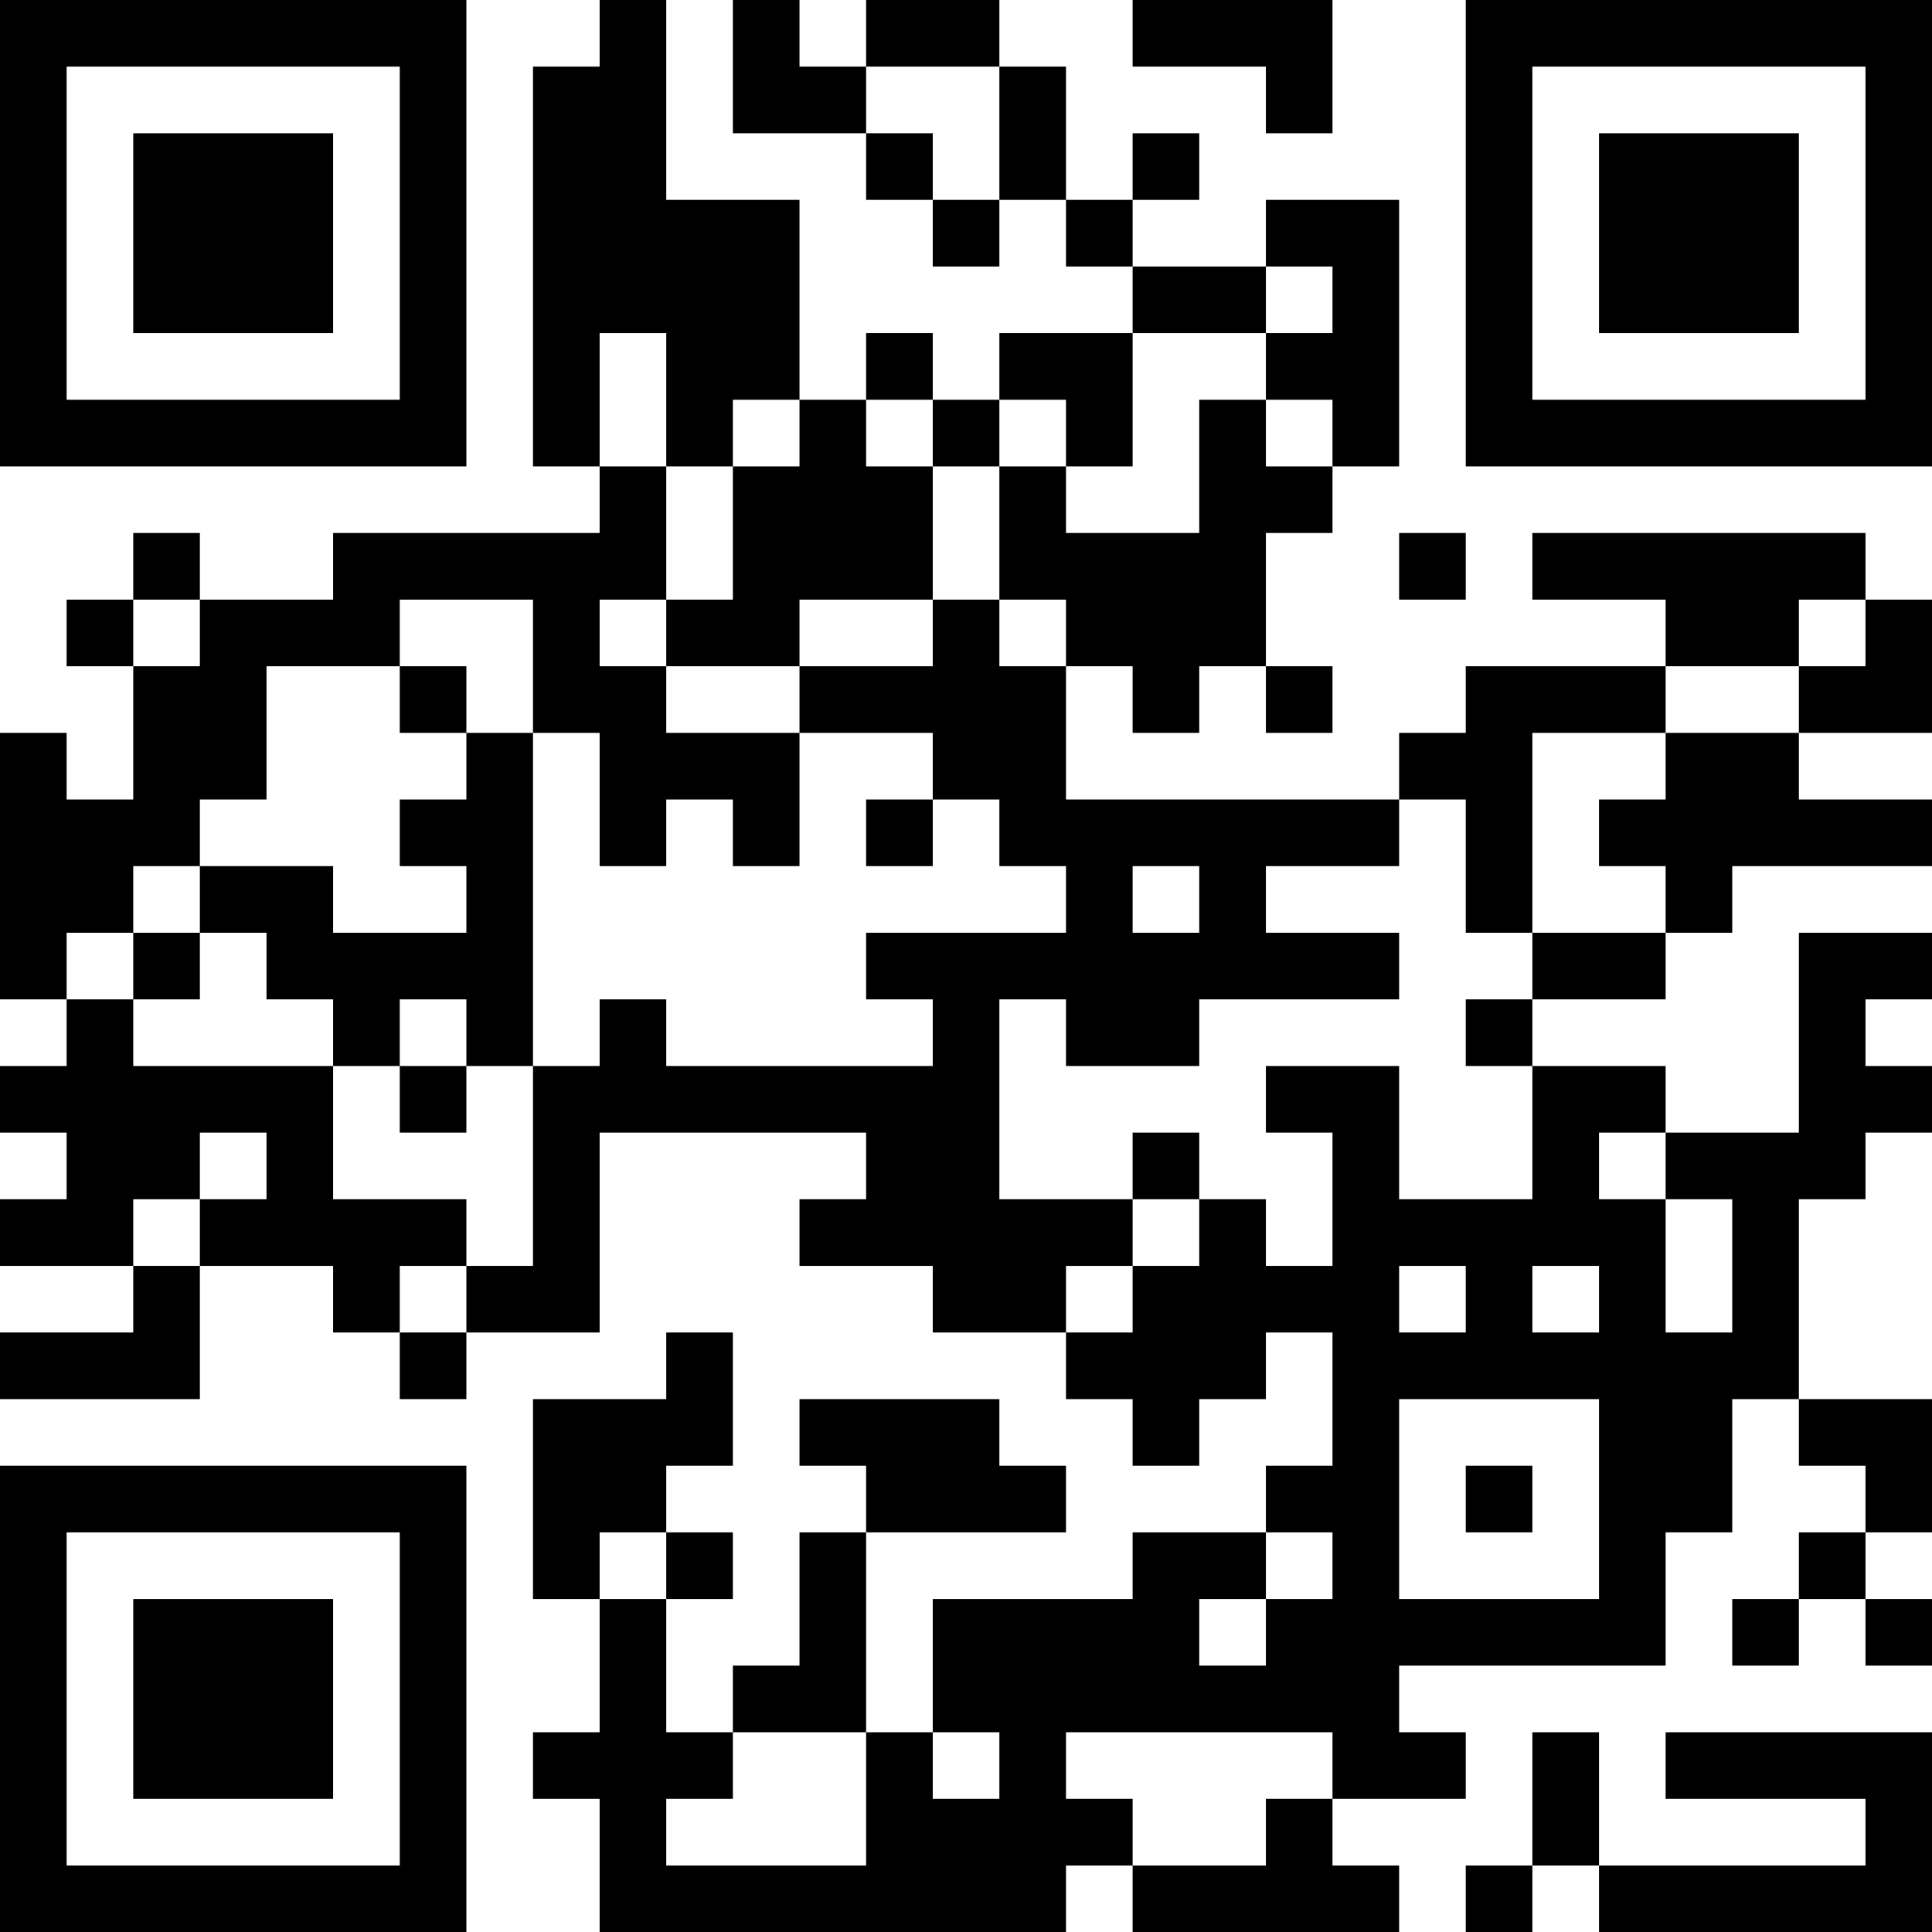 <?xml version="1.0" encoding="UTF-8"?>
<svg xmlns="http://www.w3.org/2000/svg" version="1.1" width="200" height="200" viewBox="0 0 200 200"><rect x="0" y="0" width="200" height="200" fill="#ffffff"/><g transform="scale(6.897)"><g transform="translate(0,0)"><path fill-rule="evenodd" d="M9 0L9 1L8 1L8 7L9 7L9 8L5 8L5 9L3 9L3 8L2 8L2 9L1 9L1 10L2 10L2 12L1 12L1 11L0 11L0 15L1 15L1 16L0 16L0 17L1 17L1 18L0 18L0 19L2 19L2 20L0 20L0 21L3 21L3 19L5 19L5 20L6 20L6 21L7 21L7 20L9 20L9 17L13 17L13 18L12 18L12 19L14 19L14 20L16 20L16 21L17 21L17 22L18 22L18 21L19 21L19 20L20 20L20 22L19 22L19 23L17 23L17 24L14 24L14 26L13 26L13 23L16 23L16 22L15 22L15 21L12 21L12 22L13 22L13 23L12 23L12 25L11 25L11 26L10 26L10 24L11 24L11 23L10 23L10 22L11 22L11 20L10 20L10 21L8 21L8 24L9 24L9 26L8 26L8 27L9 27L9 29L16 29L16 28L17 28L17 29L21 29L21 28L20 28L20 27L22 27L22 26L21 26L21 25L25 25L25 23L26 23L26 21L27 21L27 22L28 22L28 23L27 23L27 24L26 24L26 25L27 25L27 24L28 24L28 25L29 25L29 24L28 24L28 23L29 23L29 21L27 21L27 18L28 18L28 17L29 17L29 16L28 16L28 15L29 15L29 14L27 14L27 17L25 17L25 16L23 16L23 15L25 15L25 14L26 14L26 13L29 13L29 12L27 12L27 11L29 11L29 9L28 9L28 8L23 8L23 9L25 9L25 10L22 10L22 11L21 11L21 12L16 12L16 10L17 10L17 11L18 11L18 10L19 10L19 11L20 11L20 10L19 10L19 8L20 8L20 7L21 7L21 3L19 3L19 4L17 4L17 3L18 3L18 2L17 2L17 3L16 3L16 1L15 1L15 0L13 0L13 1L12 1L12 0L11 0L11 2L13 2L13 3L14 3L14 4L15 4L15 3L16 3L16 4L17 4L17 5L15 5L15 6L14 6L14 5L13 5L13 6L12 6L12 3L10 3L10 0ZM17 0L17 1L19 1L19 2L20 2L20 0ZM13 1L13 2L14 2L14 3L15 3L15 1ZM19 4L19 5L17 5L17 7L16 7L16 6L15 6L15 7L14 7L14 6L13 6L13 7L14 7L14 9L12 9L12 10L10 10L10 9L11 9L11 7L12 7L12 6L11 6L11 7L10 7L10 5L9 5L9 7L10 7L10 9L9 9L9 10L10 10L10 11L12 11L12 13L11 13L11 12L10 12L10 13L9 13L9 11L8 11L8 9L6 9L6 10L4 10L4 12L3 12L3 13L2 13L2 14L1 14L1 15L2 15L2 16L5 16L5 18L7 18L7 19L6 19L6 20L7 20L7 19L8 19L8 16L9 16L9 15L10 15L10 16L14 16L14 15L13 15L13 14L16 14L16 13L15 13L15 12L14 12L14 11L12 11L12 10L14 10L14 9L15 9L15 10L16 10L16 9L15 9L15 7L16 7L16 8L18 8L18 6L19 6L19 7L20 7L20 6L19 6L19 5L20 5L20 4ZM21 8L21 9L22 9L22 8ZM2 9L2 10L3 10L3 9ZM27 9L27 10L25 10L25 11L23 11L23 14L22 14L22 12L21 12L21 13L19 13L19 14L21 14L21 15L18 15L18 16L16 16L16 15L15 15L15 18L17 18L17 19L16 19L16 20L17 20L17 19L18 19L18 18L19 18L19 19L20 19L20 17L19 17L19 16L21 16L21 18L23 18L23 16L22 16L22 15L23 15L23 14L25 14L25 13L24 13L24 12L25 12L25 11L27 11L27 10L28 10L28 9ZM6 10L6 11L7 11L7 12L6 12L6 13L7 13L7 14L5 14L5 13L3 13L3 14L2 14L2 15L3 15L3 14L4 14L4 15L5 15L5 16L6 16L6 17L7 17L7 16L8 16L8 11L7 11L7 10ZM13 12L13 13L14 13L14 12ZM17 13L17 14L18 14L18 13ZM6 15L6 16L7 16L7 15ZM3 17L3 18L2 18L2 19L3 19L3 18L4 18L4 17ZM17 17L17 18L18 18L18 17ZM24 17L24 18L25 18L25 20L26 20L26 18L25 18L25 17ZM21 19L21 20L22 20L22 19ZM23 19L23 20L24 20L24 19ZM21 21L21 24L24 24L24 21ZM22 22L22 23L23 23L23 22ZM9 23L9 24L10 24L10 23ZM19 23L19 24L18 24L18 25L19 25L19 24L20 24L20 23ZM11 26L11 27L10 27L10 28L13 28L13 26ZM14 26L14 27L15 27L15 26ZM16 26L16 27L17 27L17 28L19 28L19 27L20 27L20 26ZM23 26L23 28L22 28L22 29L23 29L23 28L24 28L24 29L29 29L29 26L25 26L25 27L28 27L28 28L24 28L24 26ZM0 0L0 7L7 7L7 0ZM1 1L1 6L6 6L6 1ZM2 2L2 5L5 5L5 2ZM22 0L22 7L29 7L29 0ZM23 1L23 6L28 6L28 1ZM24 2L24 5L27 5L27 2ZM0 22L0 29L7 29L7 22ZM1 23L1 28L6 28L6 23ZM2 24L2 27L5 27L5 24Z" fill="#000000"/></g></g></svg>
